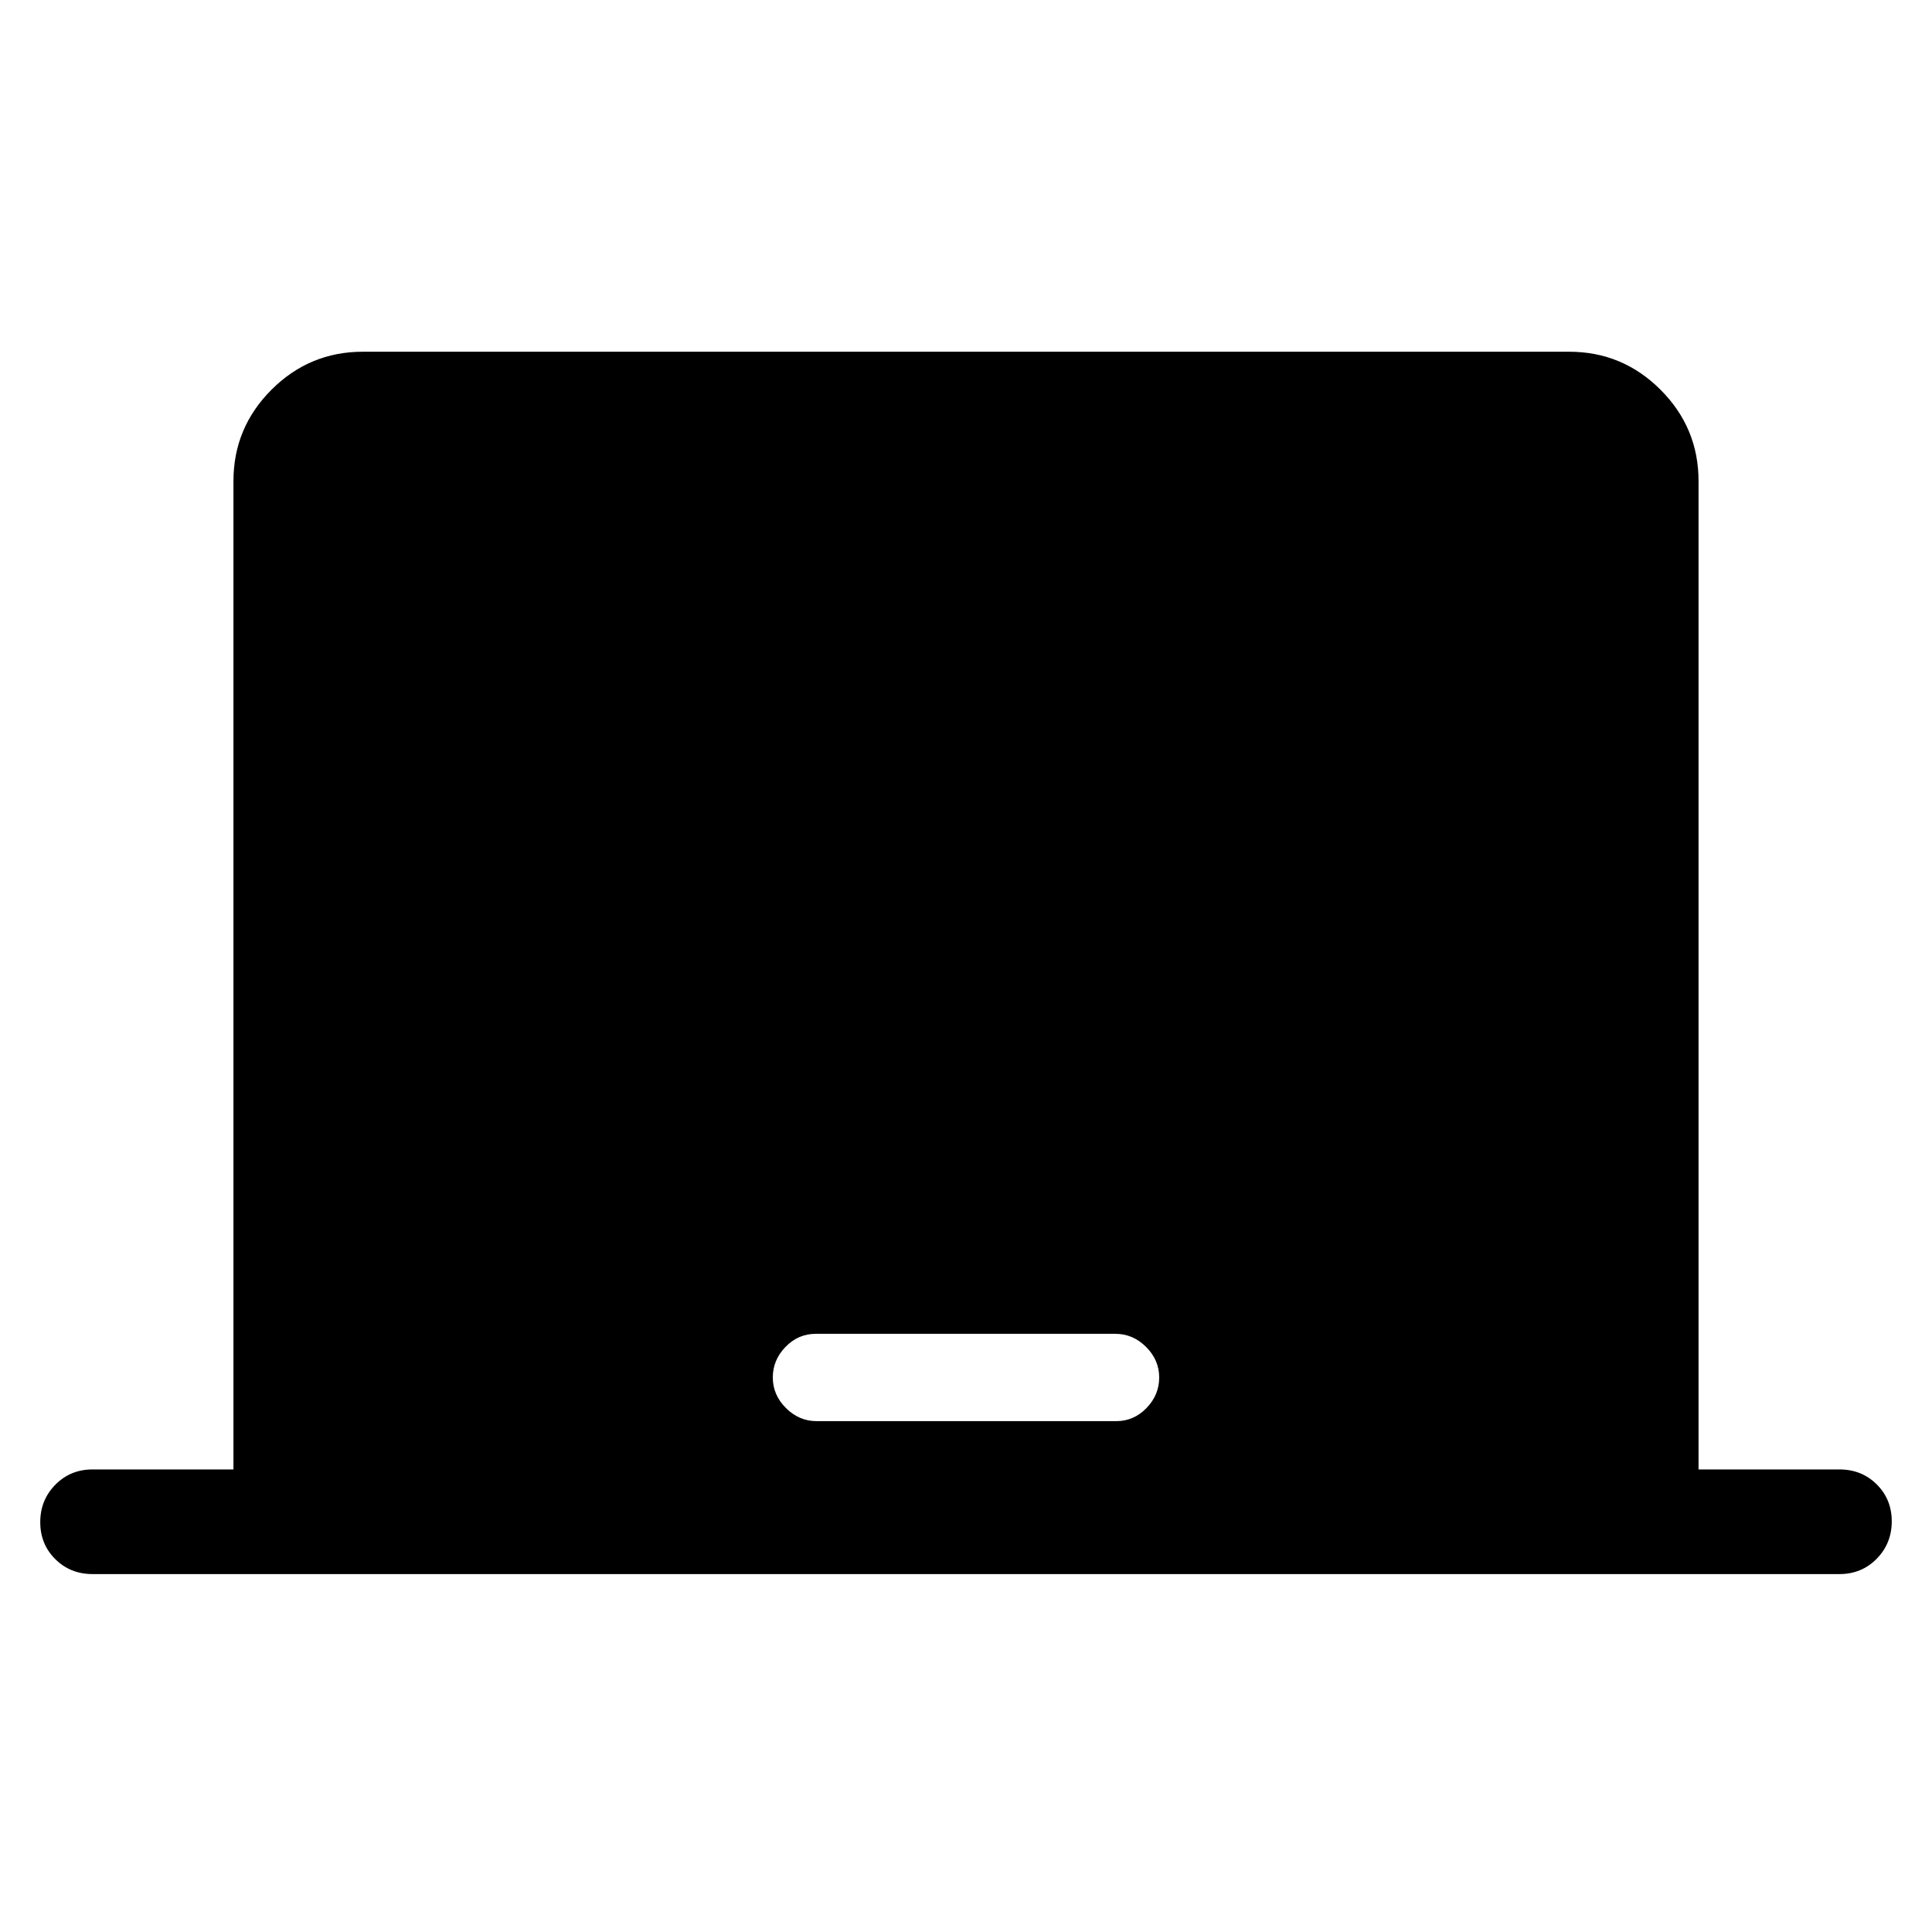 <svg xmlns="http://www.w3.org/2000/svg" height="20" viewBox="0 -960 960 960" width="20"><path d="M116.001-229.847v-491.074q0-26.527 18.891-45.417 18.89-18.891 45.417-18.891h599.382q26.527 0 45.417 18.891 18.891 18.89 18.891 45.417v491.074h70q11.05 0 18.525 7.418 7.475 7.418 7.475 18.384 0 10.966-7.475 18.581t-18.525 7.615H46.001q-11.05 0-18.525-7.418-7.474-7.418-7.474-18.384 0-10.966 7.474-18.581 7.475-7.615 18.525-7.615h70Zm289.745-24h148.94q8.699 0 15.006-6.508Q576-266.862 576-275.539t-6.524-15.185q-6.524-6.507-15.222-6.507h-148.94q-8.699 0-15.006 6.507Q384-284.216 384-275.539t6.524 15.184q6.524 6.508 15.222 6.508Z"/></svg>